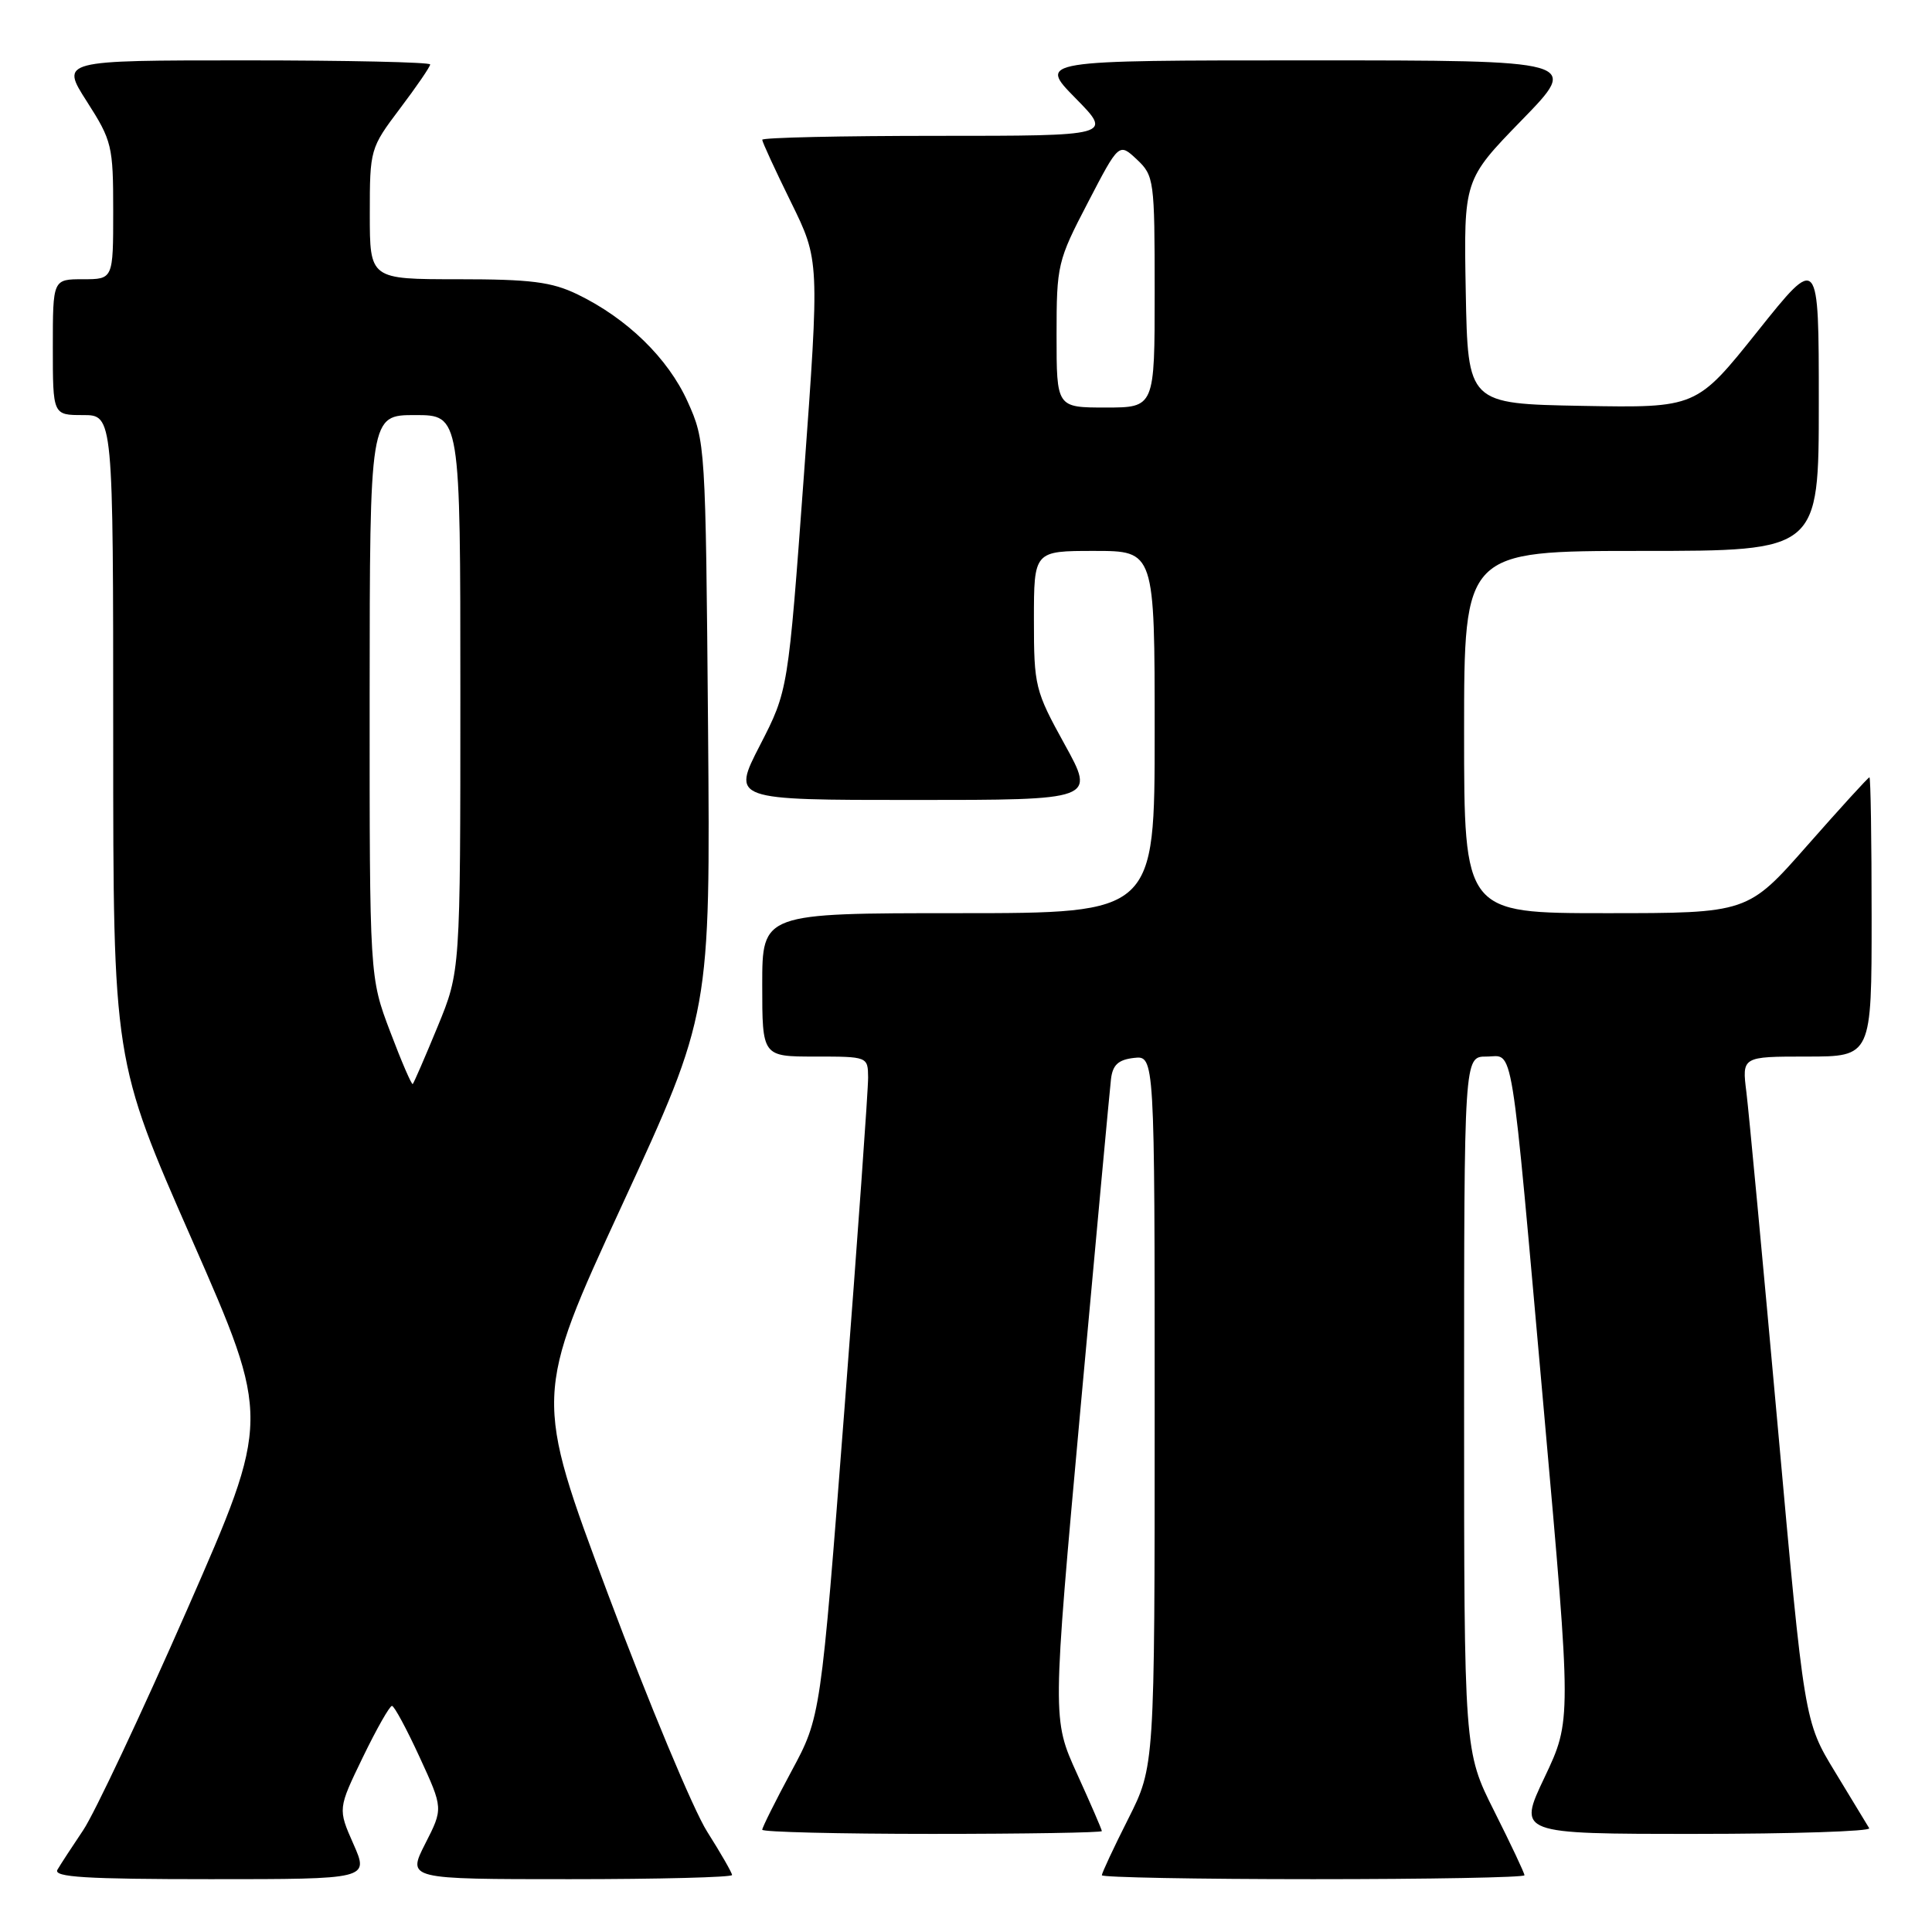 <?xml version="1.0" encoding="UTF-8" standalone="no"?>
<!DOCTYPE svg PUBLIC "-//W3C//DTD SVG 1.1//EN" "http://www.w3.org/Graphics/SVG/1.1/DTD/svg11.dtd" >
<svg xmlns="http://www.w3.org/2000/svg" xmlns:xlink="http://www.w3.org/1999/xlink" version="1.1" viewBox="0 0 256 256">
 <g >
 <path fill="currentColor"
d=" M 46.83 244.34 C 44.77 239.68 44.77 239.68 48.08 232.84 C 49.90 229.08 51.64 226.02 51.94 226.04 C 52.25 226.06 53.90 229.13 55.61 232.85 C 58.73 239.63 58.73 239.63 56.34 244.31 C 53.96 249.00 53.96 249.00 75.48 249.00 C 87.32 249.00 97.00 248.75 97.00 248.45 C 97.00 248.15 95.51 245.56 93.70 242.70 C 91.88 239.84 85.98 225.69 80.57 211.25 C 70.75 185.00 70.75 185.00 82.44 159.65 C 94.13 134.30 94.13 134.30 93.82 96.40 C 93.50 58.90 93.47 58.44 91.11 53.21 C 88.51 47.46 83.10 42.19 76.51 39.00 C 73.09 37.35 70.33 37.00 60.68 37.00 C 49.00 37.00 49.00 37.00 49.00 28.34 C 49.00 19.79 49.05 19.62 53.00 14.38 C 55.20 11.47 57.00 8.84 57.00 8.54 C 57.00 8.24 45.98 8.00 32.51 8.00 C 8.02 8.00 8.02 8.00 11.51 13.45 C 14.84 18.65 15.00 19.33 15.00 27.95 C 15.00 37.00 15.00 37.00 11.00 37.00 C 7.00 37.00 7.00 37.00 7.00 46.00 C 7.00 55.00 7.00 55.00 11.00 55.00 C 15.00 55.00 15.00 55.00 15.00 97.77 C 15.00 140.54 15.00 140.54 25.44 164.28 C 35.87 188.03 35.87 188.03 24.80 213.27 C 18.71 227.14 12.51 240.30 11.03 242.50 C 9.55 244.70 8.01 247.06 7.61 247.75 C 7.04 248.73 11.36 249.00 27.88 249.00 C 48.89 249.00 48.89 249.00 46.83 244.34 Z  M 202.00 248.48 C 202.00 248.19 200.20 244.38 198.00 240.00 C 194.00 232.04 194.00 232.04 194.00 186.02 C 194.00 140.00 194.00 140.00 196.95 140.00 C 200.65 140.00 200.06 136.39 204.60 187.24 C 208.23 227.98 208.23 227.98 204.67 235.49 C 201.10 243.00 201.10 243.00 224.61 243.00 C 237.54 243.00 247.92 242.66 247.68 242.25 C 247.44 241.84 245.40 238.49 243.16 234.80 C 239.08 228.10 239.08 228.10 235.54 188.80 C 233.59 167.19 231.73 147.36 231.41 144.75 C 230.81 140.00 230.81 140.00 239.41 140.00 C 248.00 140.00 248.00 140.00 248.00 121.50 C 248.00 111.33 247.87 103.00 247.71 103.00 C 247.55 103.00 243.86 107.05 239.50 112.00 C 231.58 121.00 231.58 121.00 212.79 121.00 C 194.00 121.00 194.00 121.00 194.00 97.00 C 194.00 73.00 194.00 73.00 217.50 73.00 C 241.00 73.00 241.00 73.00 241.00 53.37 C 241.00 33.74 241.00 33.74 232.89 43.90 C 224.78 54.05 224.78 54.05 209.64 53.78 C 194.50 53.50 194.50 53.50 194.22 38.66 C 193.95 23.83 193.95 23.83 201.65 15.91 C 209.35 8.00 209.35 8.00 173.46 8.00 C 137.58 8.00 137.58 8.00 142.50 13.00 C 147.42 18.00 147.42 18.00 124.21 18.00 C 111.45 18.00 101.00 18.23 101.00 18.52 C 101.00 18.81 102.71 22.52 104.80 26.77 C 108.60 34.50 108.60 34.50 106.52 63.00 C 104.43 91.50 104.43 91.50 100.70 98.75 C 96.97 106.00 96.97 106.00 121.06 106.00 C 145.14 106.00 145.14 106.00 141.07 98.63 C 137.15 91.52 137.00 90.93 137.00 82.13 C 137.00 73.00 137.00 73.00 145.00 73.00 C 153.00 73.00 153.00 73.00 153.00 97.00 C 153.00 121.00 153.00 121.00 127.00 121.00 C 101.00 121.00 101.00 121.00 101.00 130.50 C 101.00 140.00 101.00 140.00 108.00 140.00 C 114.96 140.00 115.00 140.01 115.03 142.75 C 115.05 144.26 113.64 163.95 111.91 186.50 C 108.75 227.50 108.75 227.50 104.87 234.70 C 102.74 238.66 101.00 242.15 101.00 242.45 C 101.00 242.75 111.12 243.00 123.50 243.00 C 135.88 243.00 146.00 242.83 146.00 242.63 C 146.00 242.43 144.52 239.01 142.71 235.03 C 139.43 227.81 139.43 227.81 143.17 186.65 C 145.23 164.02 147.05 144.38 147.21 143.00 C 147.43 141.11 148.17 140.42 150.25 140.18 C 153.00 139.87 153.00 139.87 153.00 186.96 C 153.00 234.05 153.00 234.05 149.50 241.00 C 147.57 244.82 146.00 248.19 146.00 248.48 C 146.00 248.76 158.60 249.00 174.00 249.00 C 189.40 249.00 202.00 248.77 202.00 248.48 Z  M 51.70 136.70 C 48.97 129.50 48.97 129.50 48.98 92.25 C 49.00 55.00 49.00 55.00 55.00 55.00 C 61.00 55.00 61.00 55.00 61.00 91.86 C 61.00 128.72 61.00 128.72 57.98 136.05 C 56.32 140.08 54.84 143.49 54.69 143.64 C 54.55 143.79 53.20 140.67 51.70 136.70 Z  M 140.00 44.40 C 140.00 35.10 140.13 34.56 144.14 26.86 C 148.27 18.91 148.27 18.91 150.64 21.13 C 152.92 23.28 153.00 23.85 153.00 38.67 C 153.00 54.00 153.00 54.00 146.50 54.00 C 140.00 54.00 140.00 54.00 140.00 44.40 Z "/>
</g>
</svg>